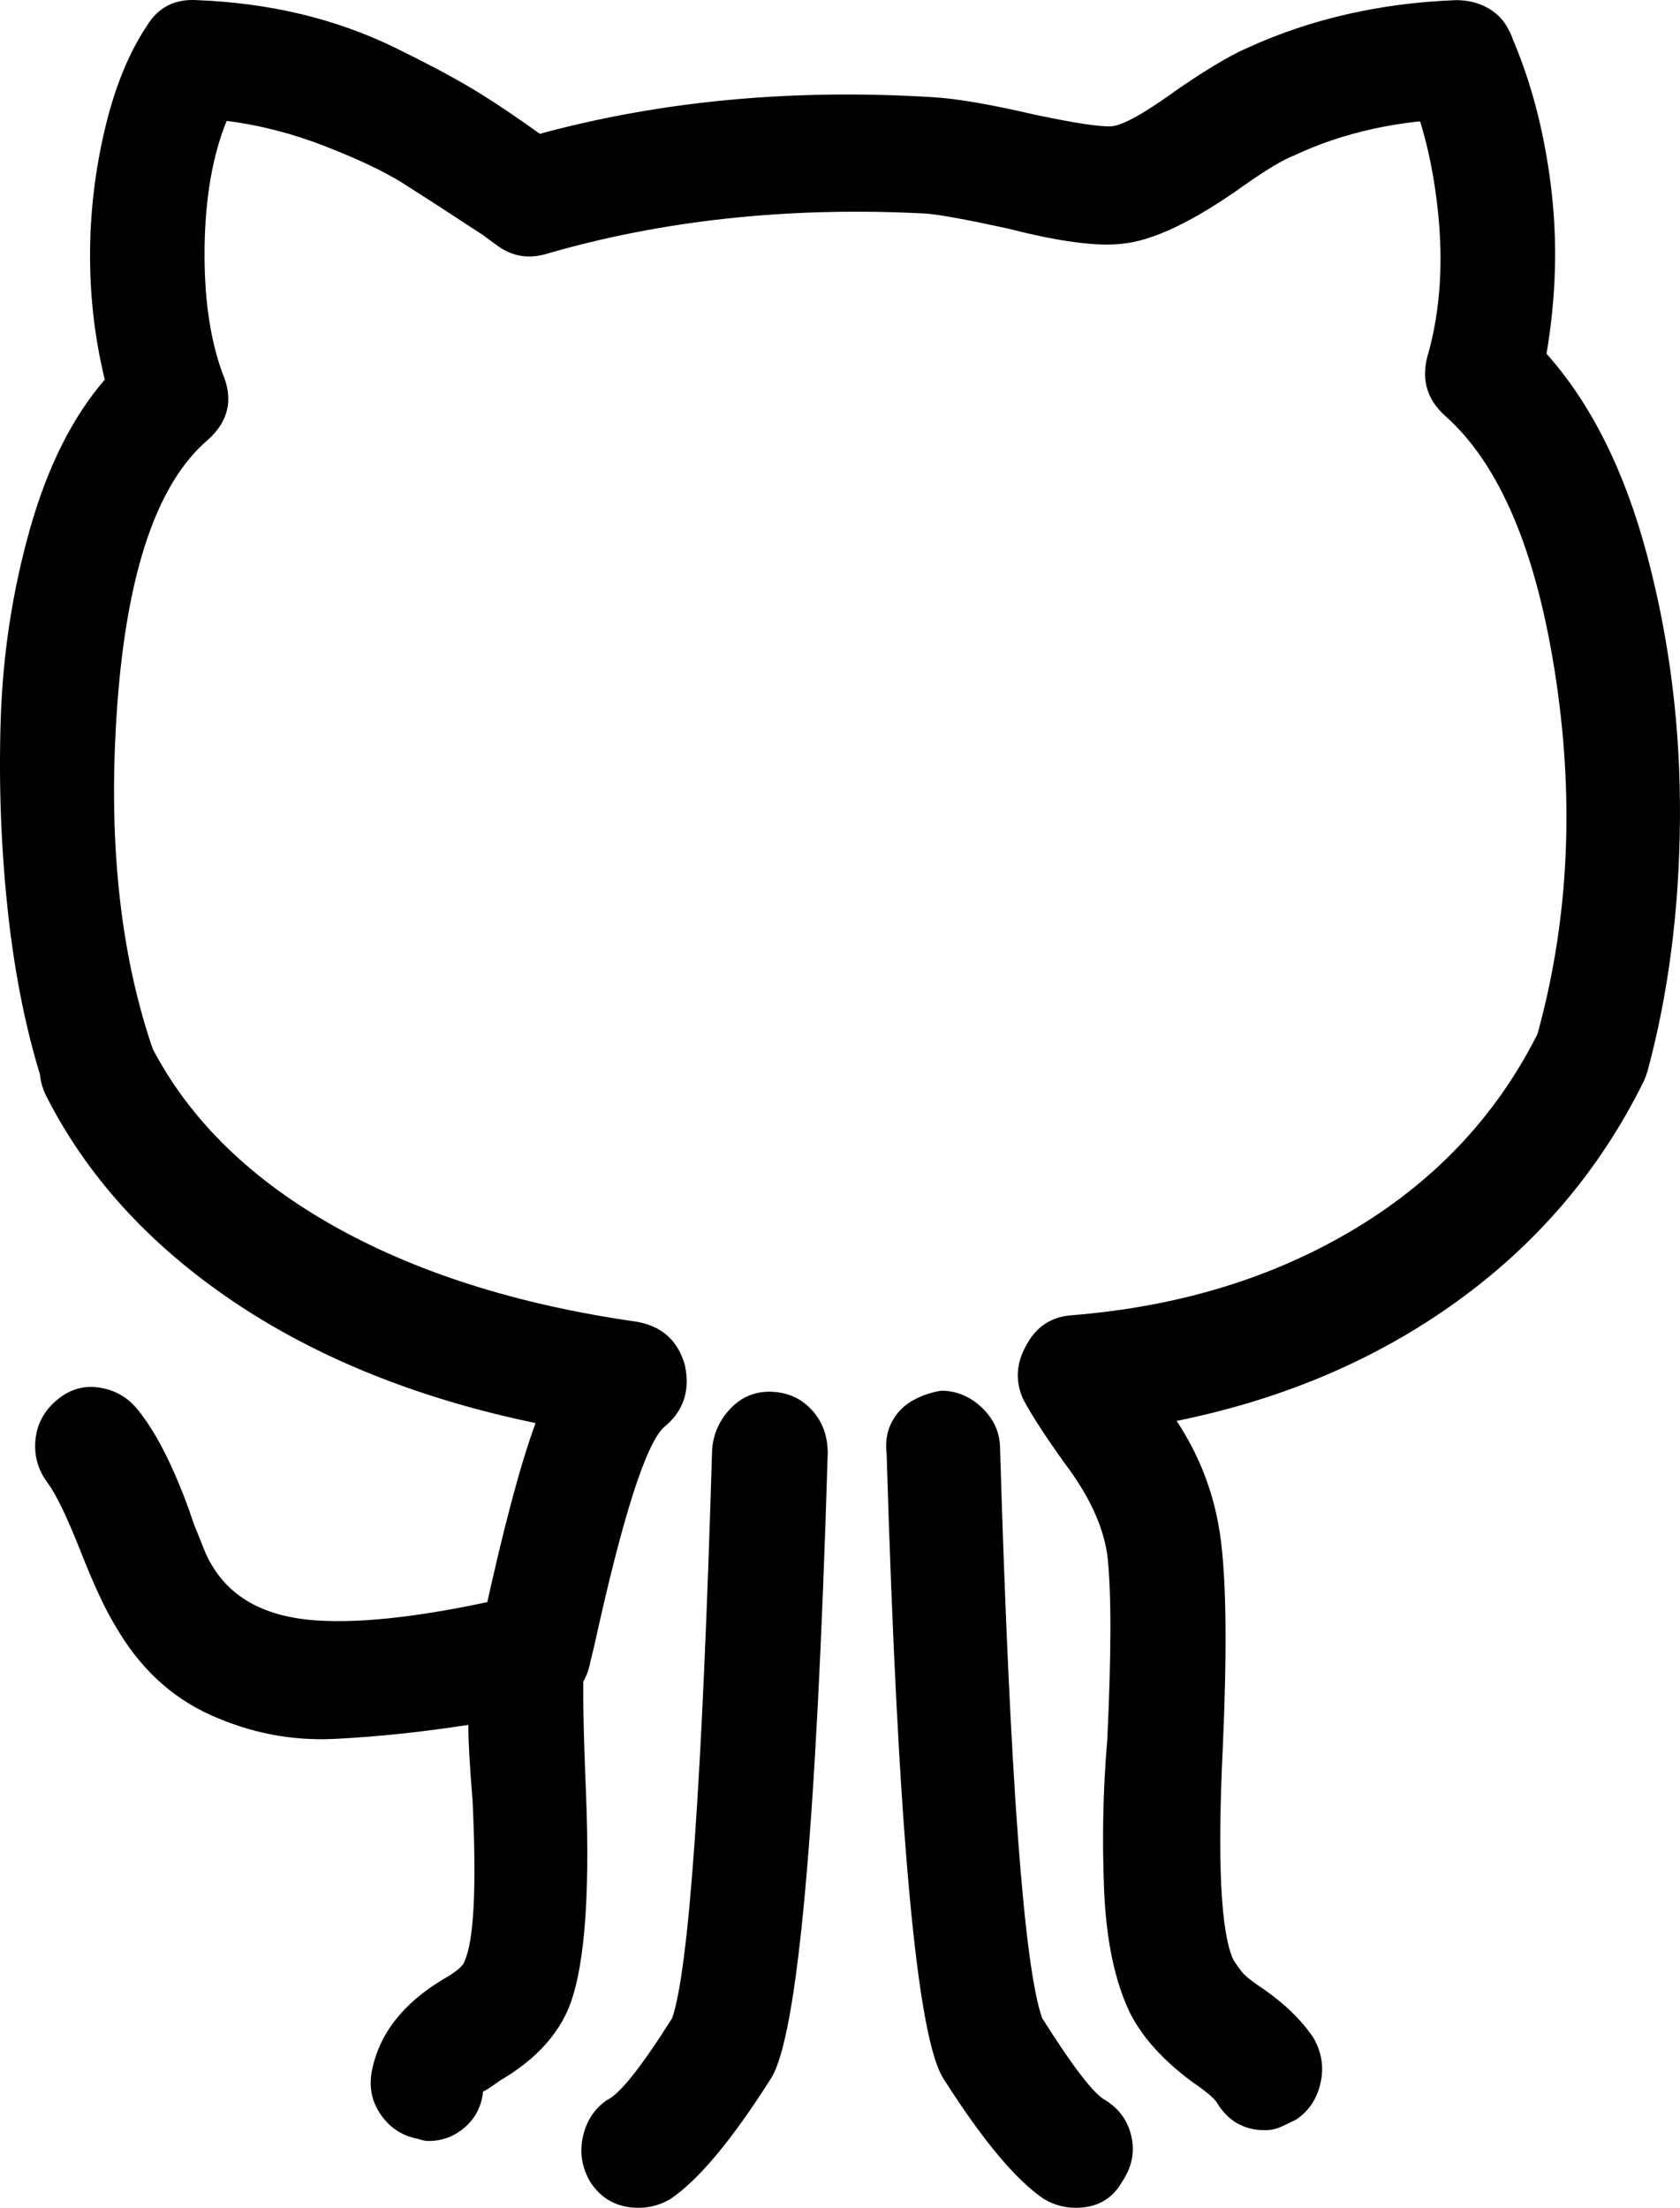 <svg width="35" height="46" viewBox="0 0 35 46" fill="none" xmlns="http://www.w3.org/2000/svg">
<path id="Vector" d="M2.051 23.496C1.438 23.496 1.059 23.211 0.913 22.642C0.562 21.564 0.314 20.359 0.168 19.026C0.022 17.694 -0.029 16.346 0.015 14.984C0.059 13.621 0.263 12.296 0.628 11.008C0.993 9.721 1.511 8.688 2.183 7.909C1.978 7.07 1.876 6.209 1.876 5.326C1.876 4.443 1.978 3.567 2.183 2.698C2.387 1.83 2.679 1.111 3.058 0.542C3.292 0.153 3.642 -0.027 4.109 0.003C4.868 0.033 5.59 0.13 6.276 0.295C6.962 0.46 7.612 0.692 8.225 0.991C8.838 1.291 9.349 1.56 9.757 1.8C10.166 2.04 10.662 2.369 11.246 2.788C13.786 2.099 16.515 1.845 19.434 2.025C19.93 2.054 20.631 2.174 21.535 2.384C22.382 2.564 22.922 2.646 23.155 2.631C23.389 2.616 23.856 2.354 24.557 1.845C25.17 1.426 25.651 1.141 26.002 0.991C27.315 0.393 28.76 0.063 30.336 0.003C30.686 0.003 30.978 0.116 31.212 0.34C31.445 0.565 31.57 0.849 31.584 1.194C31.599 1.538 31.497 1.83 31.278 2.069C31.059 2.309 30.774 2.444 30.424 2.474C29.139 2.504 27.986 2.758 26.965 3.237C26.731 3.327 26.381 3.537 25.914 3.866C24.863 4.615 24.017 5.019 23.374 5.079C22.849 5.139 22.061 5.034 21.01 4.765C20.193 4.585 19.623 4.48 19.302 4.45C16.442 4.3 13.786 4.585 11.334 5.304C10.983 5.393 10.662 5.334 10.37 5.124L10.064 4.899C9.334 4.42 8.779 4.061 8.4 3.821C8.021 3.582 7.488 3.327 6.802 3.058C6.116 2.788 5.423 2.608 4.722 2.519C4.43 3.237 4.277 4.113 4.262 5.146C4.248 6.18 4.372 7.055 4.634 7.774C4.868 8.313 4.766 8.777 4.328 9.167C3.277 10.065 2.65 11.899 2.445 14.669C2.241 17.439 2.489 19.842 3.19 21.879C3.277 22.178 3.248 22.485 3.102 22.799C2.956 23.114 2.723 23.316 2.401 23.406C2.285 23.466 2.168 23.496 2.051 23.496ZM11.158 35.624L10.896 35.579C10.575 35.519 10.319 35.347 10.13 35.062C9.94 34.778 9.889 34.456 9.976 34.096L10.064 33.782C10.473 31.895 10.837 30.518 11.158 29.65C8.706 29.14 6.605 28.294 4.853 27.112C3.102 25.929 1.803 24.499 0.957 22.822C0.811 22.523 0.789 22.208 0.891 21.879C0.993 21.549 1.19 21.31 1.482 21.16C1.774 21.01 2.08 20.988 2.401 21.093C2.723 21.197 2.956 21.399 3.102 21.699C3.861 23.226 5.116 24.491 6.867 25.495C8.619 26.498 10.75 27.179 13.26 27.538C13.786 27.628 14.121 27.928 14.267 28.437C14.384 28.976 14.238 29.41 13.829 29.739C13.45 30.099 12.968 31.611 12.384 34.276L12.297 34.636C12.239 34.935 12.1 35.175 11.881 35.354C11.662 35.534 11.421 35.624 11.158 35.624ZM8.925 44.608C8.867 44.608 8.794 44.593 8.706 44.563C8.385 44.503 8.13 44.338 7.94 44.069C7.75 43.799 7.685 43.499 7.743 43.17C7.889 42.392 8.385 41.748 9.232 41.239C9.495 41.089 9.641 40.969 9.67 40.879C9.874 40.46 9.932 39.337 9.845 37.51C9.787 36.822 9.757 36.298 9.757 35.938C8.794 36.088 7.867 36.185 6.977 36.23C6.087 36.275 5.226 36.11 4.394 35.736C3.562 35.362 2.898 34.74 2.401 33.872C2.197 33.542 1.956 33.026 1.679 32.322C1.402 31.619 1.175 31.147 1 30.907C0.796 30.638 0.708 30.338 0.738 30.009C0.767 29.68 0.913 29.402 1.175 29.178C1.438 28.953 1.73 28.863 2.051 28.908C2.372 28.953 2.635 29.096 2.839 29.335C3.219 29.784 3.584 30.488 3.934 31.446C3.992 31.626 4.043 31.768 4.087 31.873C4.131 31.978 4.182 32.105 4.24 32.255C4.299 32.405 4.357 32.524 4.416 32.614C4.824 33.303 5.539 33.685 6.561 33.76C7.583 33.834 8.984 33.662 10.764 33.243C11.144 33.153 11.487 33.251 11.793 33.535C12.1 33.819 12.224 34.171 12.165 34.591C12.136 35.07 12.151 35.998 12.209 37.376C12.297 39.621 12.165 41.134 11.815 41.912C11.553 42.481 11.085 42.961 10.414 43.35C10.21 43.499 10.093 43.574 10.064 43.574C10.035 43.874 9.911 44.121 9.692 44.316C9.473 44.51 9.217 44.608 8.925 44.608ZM26.352 44.383C25.914 44.383 25.578 44.188 25.345 43.799C25.286 43.709 25.126 43.574 24.863 43.395C24.25 42.946 23.812 42.466 23.55 41.957C23.229 41.298 23.046 40.438 23.002 39.374C22.959 38.311 22.98 37.271 23.068 36.253C23.155 34.426 23.155 33.138 23.068 32.39C22.98 31.791 22.689 31.162 22.192 30.503C21.784 29.934 21.492 29.485 21.317 29.155C21.141 28.766 21.171 28.377 21.404 27.988C21.608 27.628 21.915 27.434 22.324 27.404C24.571 27.224 26.549 26.618 28.256 25.584C29.964 24.551 31.241 23.166 32.088 21.429C32.234 21.13 32.46 20.928 32.766 20.823C33.073 20.718 33.379 20.741 33.686 20.89C33.992 21.04 34.197 21.28 34.299 21.609C34.401 21.939 34.379 22.253 34.233 22.552C33.328 24.379 32.037 25.899 30.358 27.112C28.68 28.325 26.731 29.155 24.513 29.605C25.009 30.353 25.316 31.177 25.432 32.075C25.549 32.974 25.564 34.411 25.476 36.387C25.359 38.783 25.432 40.265 25.695 40.834C25.753 40.924 25.812 41.007 25.87 41.081C25.929 41.156 26.045 41.254 26.22 41.373C26.717 41.703 27.096 42.062 27.359 42.451C27.534 42.751 27.585 43.065 27.512 43.395C27.439 43.724 27.271 43.979 27.009 44.158C26.892 44.218 26.782 44.271 26.68 44.316C26.578 44.361 26.469 44.383 26.352 44.383ZM33.139 23.226C33.051 23.226 32.949 23.211 32.832 23.181C32.511 23.091 32.27 22.897 32.109 22.597C31.949 22.298 31.913 21.983 32 21.654C32.671 19.288 32.81 16.788 32.416 14.153C32.022 11.517 31.256 9.691 30.117 8.673C29.709 8.313 29.592 7.864 29.767 7.325C30.001 6.457 30.066 5.506 29.964 4.473C29.862 3.439 29.636 2.519 29.285 1.71C29.169 1.411 29.169 1.104 29.285 0.789C29.402 0.475 29.614 0.25 29.92 0.116C30.227 -0.019 30.533 -0.027 30.84 0.093C31.146 0.213 31.358 0.422 31.475 0.722C31.883 1.65 32.161 2.691 32.307 3.844C32.453 4.997 32.423 6.172 32.219 7.37C33.153 8.418 33.854 9.825 34.321 11.592C34.788 13.359 35.014 15.186 34.999 17.072C34.985 18.959 34.758 20.711 34.321 22.328C34.116 22.897 33.722 23.196 33.139 23.226ZM22.411 46C22.178 46 21.959 45.94 21.754 45.82C21.171 45.431 20.47 44.593 19.653 43.305C19.098 42.436 18.704 38.094 18.471 30.278C18.441 30.039 18.478 29.822 18.58 29.627C18.682 29.433 18.828 29.283 19.018 29.178C19.208 29.073 19.405 29.006 19.609 28.976C19.93 28.976 20.215 29.096 20.463 29.335C20.711 29.575 20.835 29.859 20.835 30.189C21.039 37.016 21.331 40.969 21.711 42.047C22.353 43.065 22.791 43.634 23.024 43.754C23.316 43.934 23.498 44.188 23.572 44.518C23.644 44.847 23.579 45.161 23.374 45.461C23.17 45.82 22.849 46 22.411 46ZM13.304 46C12.866 46 12.53 45.82 12.297 45.461C12.122 45.161 12.071 44.847 12.144 44.518C12.217 44.188 12.384 43.934 12.647 43.754C12.91 43.634 13.362 43.065 14.004 42.047C14.355 41.029 14.632 37.076 14.836 30.189C14.866 29.859 14.997 29.575 15.23 29.335C15.464 29.096 15.749 28.983 16.084 28.998C16.42 29.013 16.697 29.14 16.916 29.38C17.135 29.62 17.244 29.919 17.244 30.278C17.011 38.094 16.617 42.436 16.062 43.305C15.245 44.593 14.544 45.431 13.961 45.82C13.756 45.94 13.537 46 13.304 46Z" fill="black"/>
</svg>
